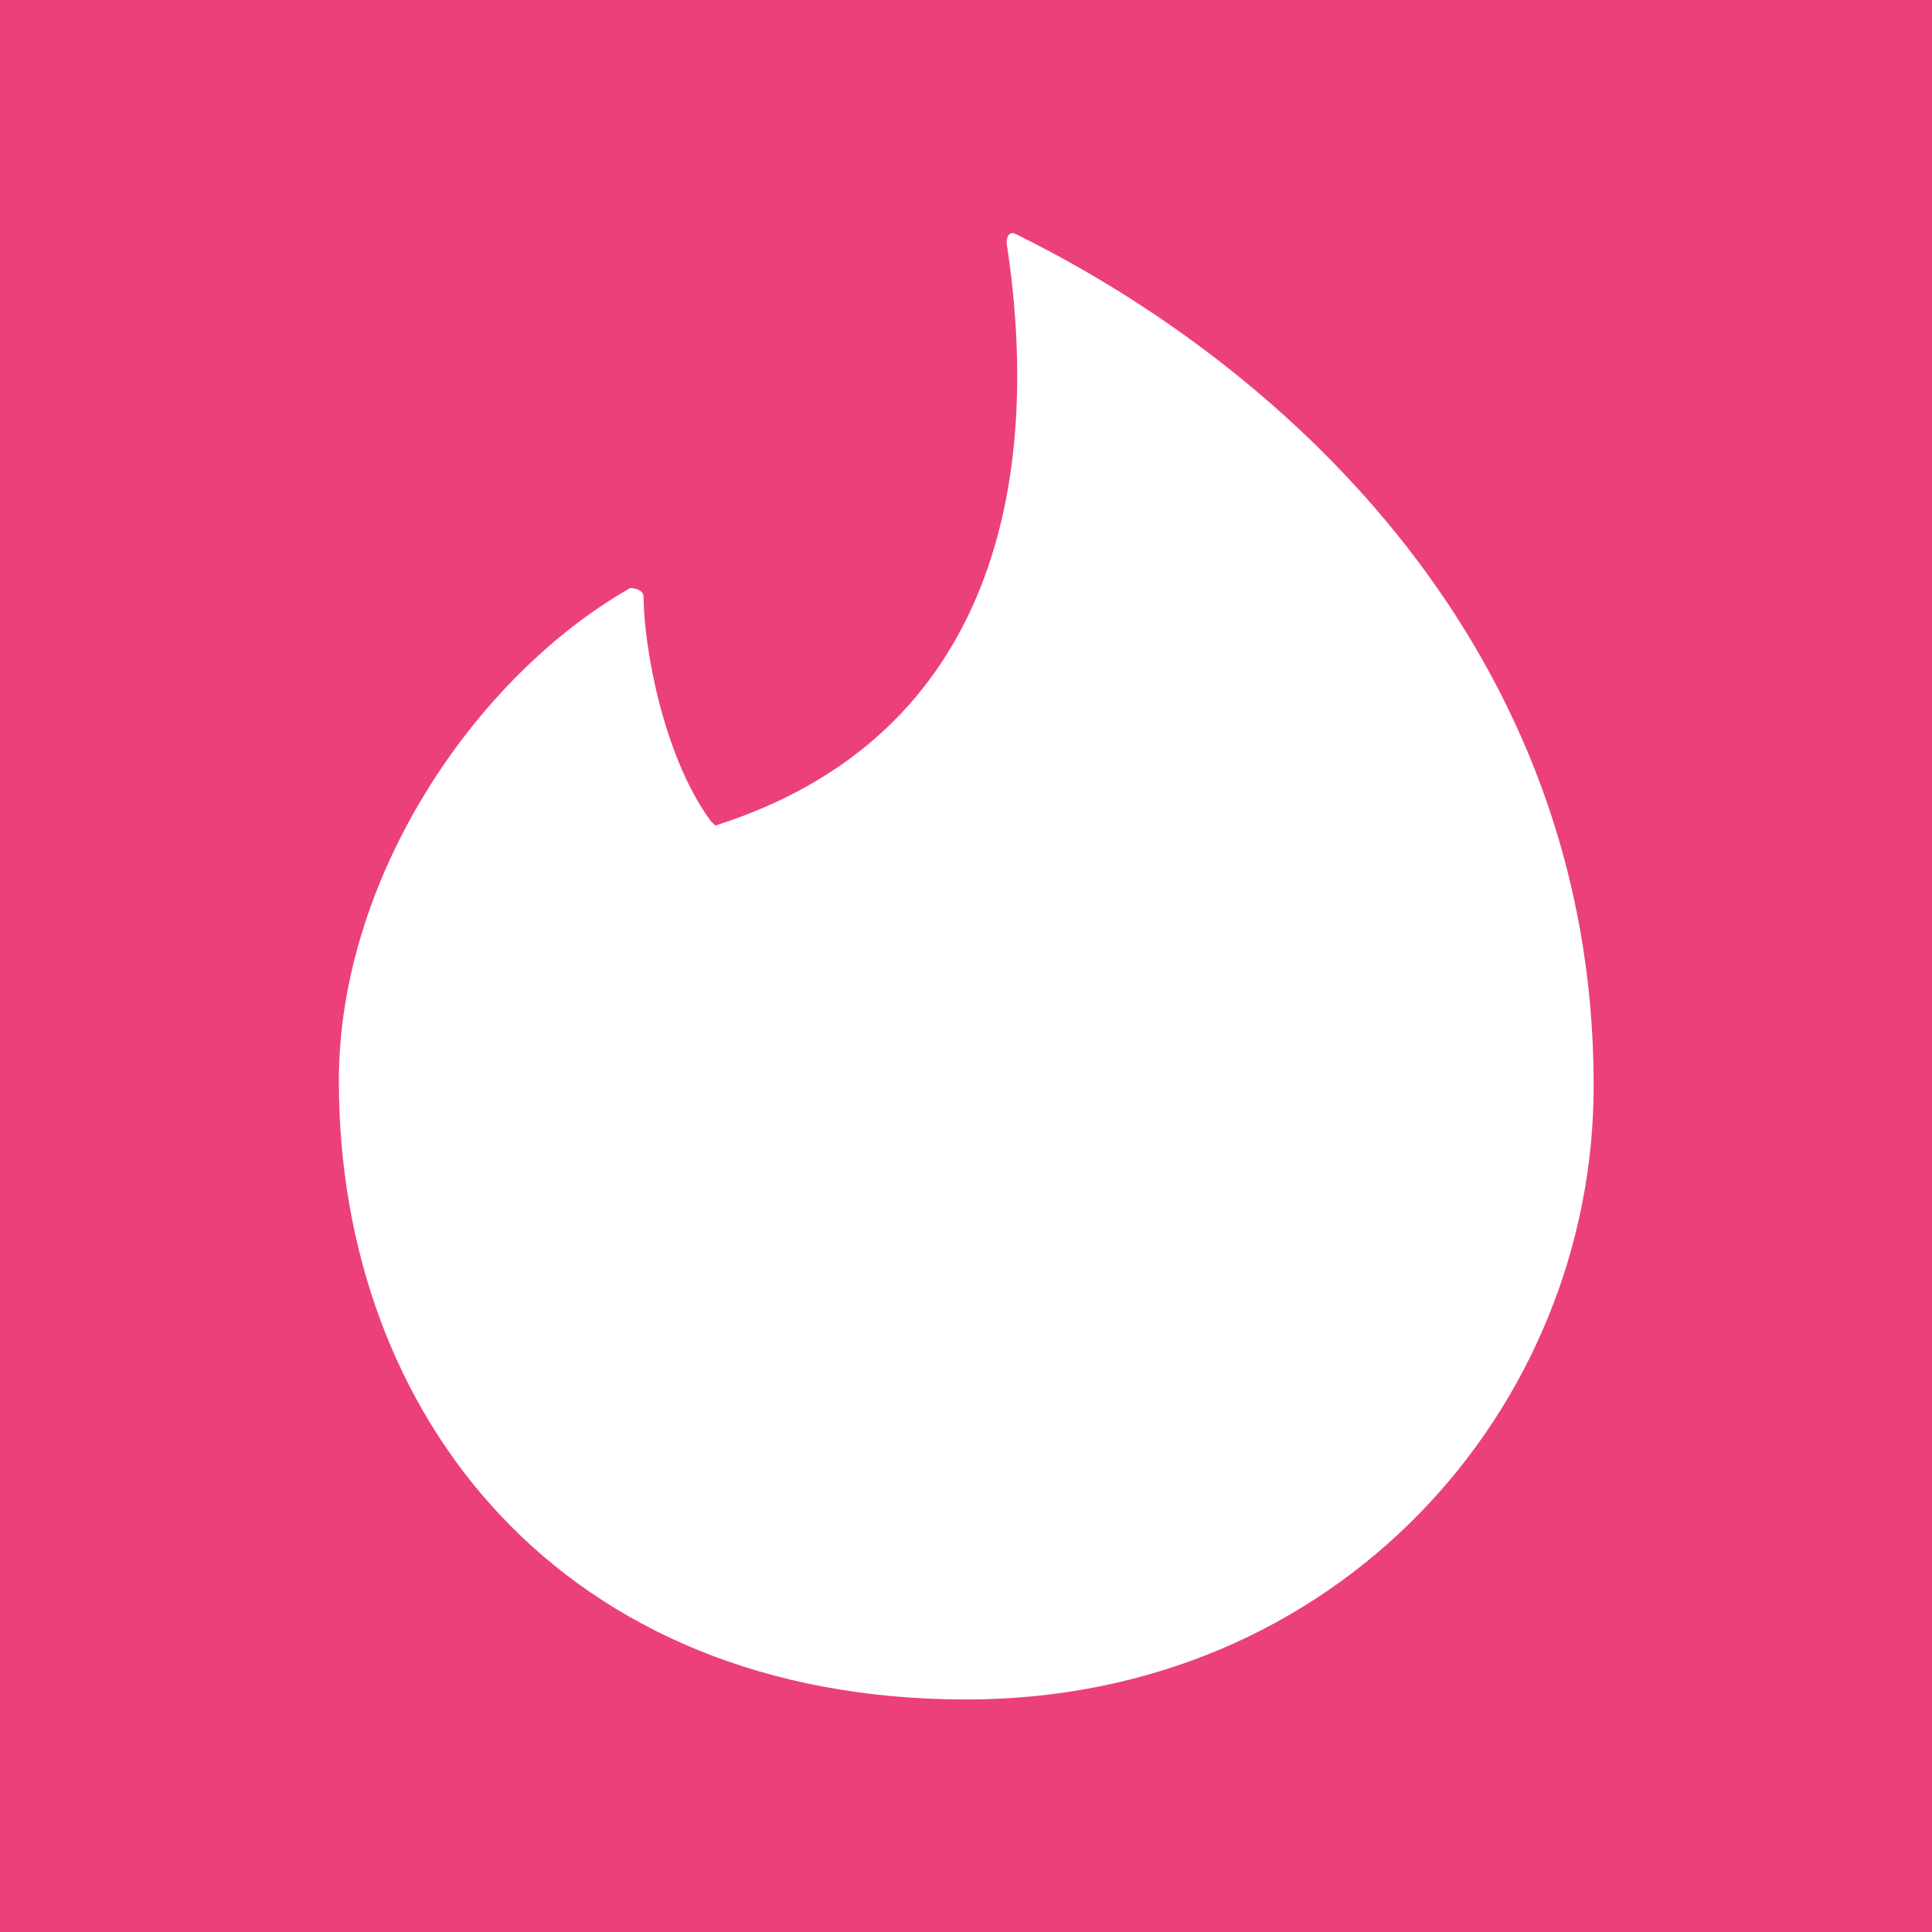 <svg xmlns="http://www.w3.org/2000/svg" xmlns:xlink="http://www.w3.org/1999/xlink" viewBox="0,0,256,256" width="480px" height="480px" fill-rule="nonzero"><rect x="0" y="0" width="256" height="256" fill="#333333" stroke="none"/><g transform="translate(10.667,10.667) scale(0.917,0.917)"><g fill="#ec407a" fill-rule="nonzero" stroke="none" stroke-width="1" stroke-linecap="butt" stroke-linejoin="miter" stroke-miterlimit="10" stroke-dasharray="" stroke-dashoffset="0" font-family="none" font-weight="none" font-size="none" text-anchor="none" style="mix-blend-mode: normal"><path d="M-11.636,267.636v-279.273h279.273v279.273z" id="bgRectangle"></path></g><g fill="#ffffff" fill-rule="nonzero" stroke="none" stroke-width="1" stroke-linecap="butt" stroke-linejoin="miter" stroke-miterlimit="10" stroke-dasharray="" stroke-dashoffset="0" font-family="none" font-weight="none" font-size="none" text-anchor="none" style="mix-blend-mode: normal"><g transform="translate(-5.333,-0.713) scale(5.333,5.333)"><path d="M18.2,20.321c7.65,-2.429 8.864,-9.471 7.893,-15.786c0,0 0,-0.364 0.243,-0.243c7.407,3.644 15.664,11.294 15.664,23.072c0,8.743 -6.921,16.636 -17,16.636c-10.929,0 -17,-7.65 -17,-16.757c0,-5.464 3.643,-10.929 7.893,-13.357c0,0 0.364,0 0.364,0.243c0,1.214 0.486,4.25 1.821,6.071z"></path></g></g></g></svg>